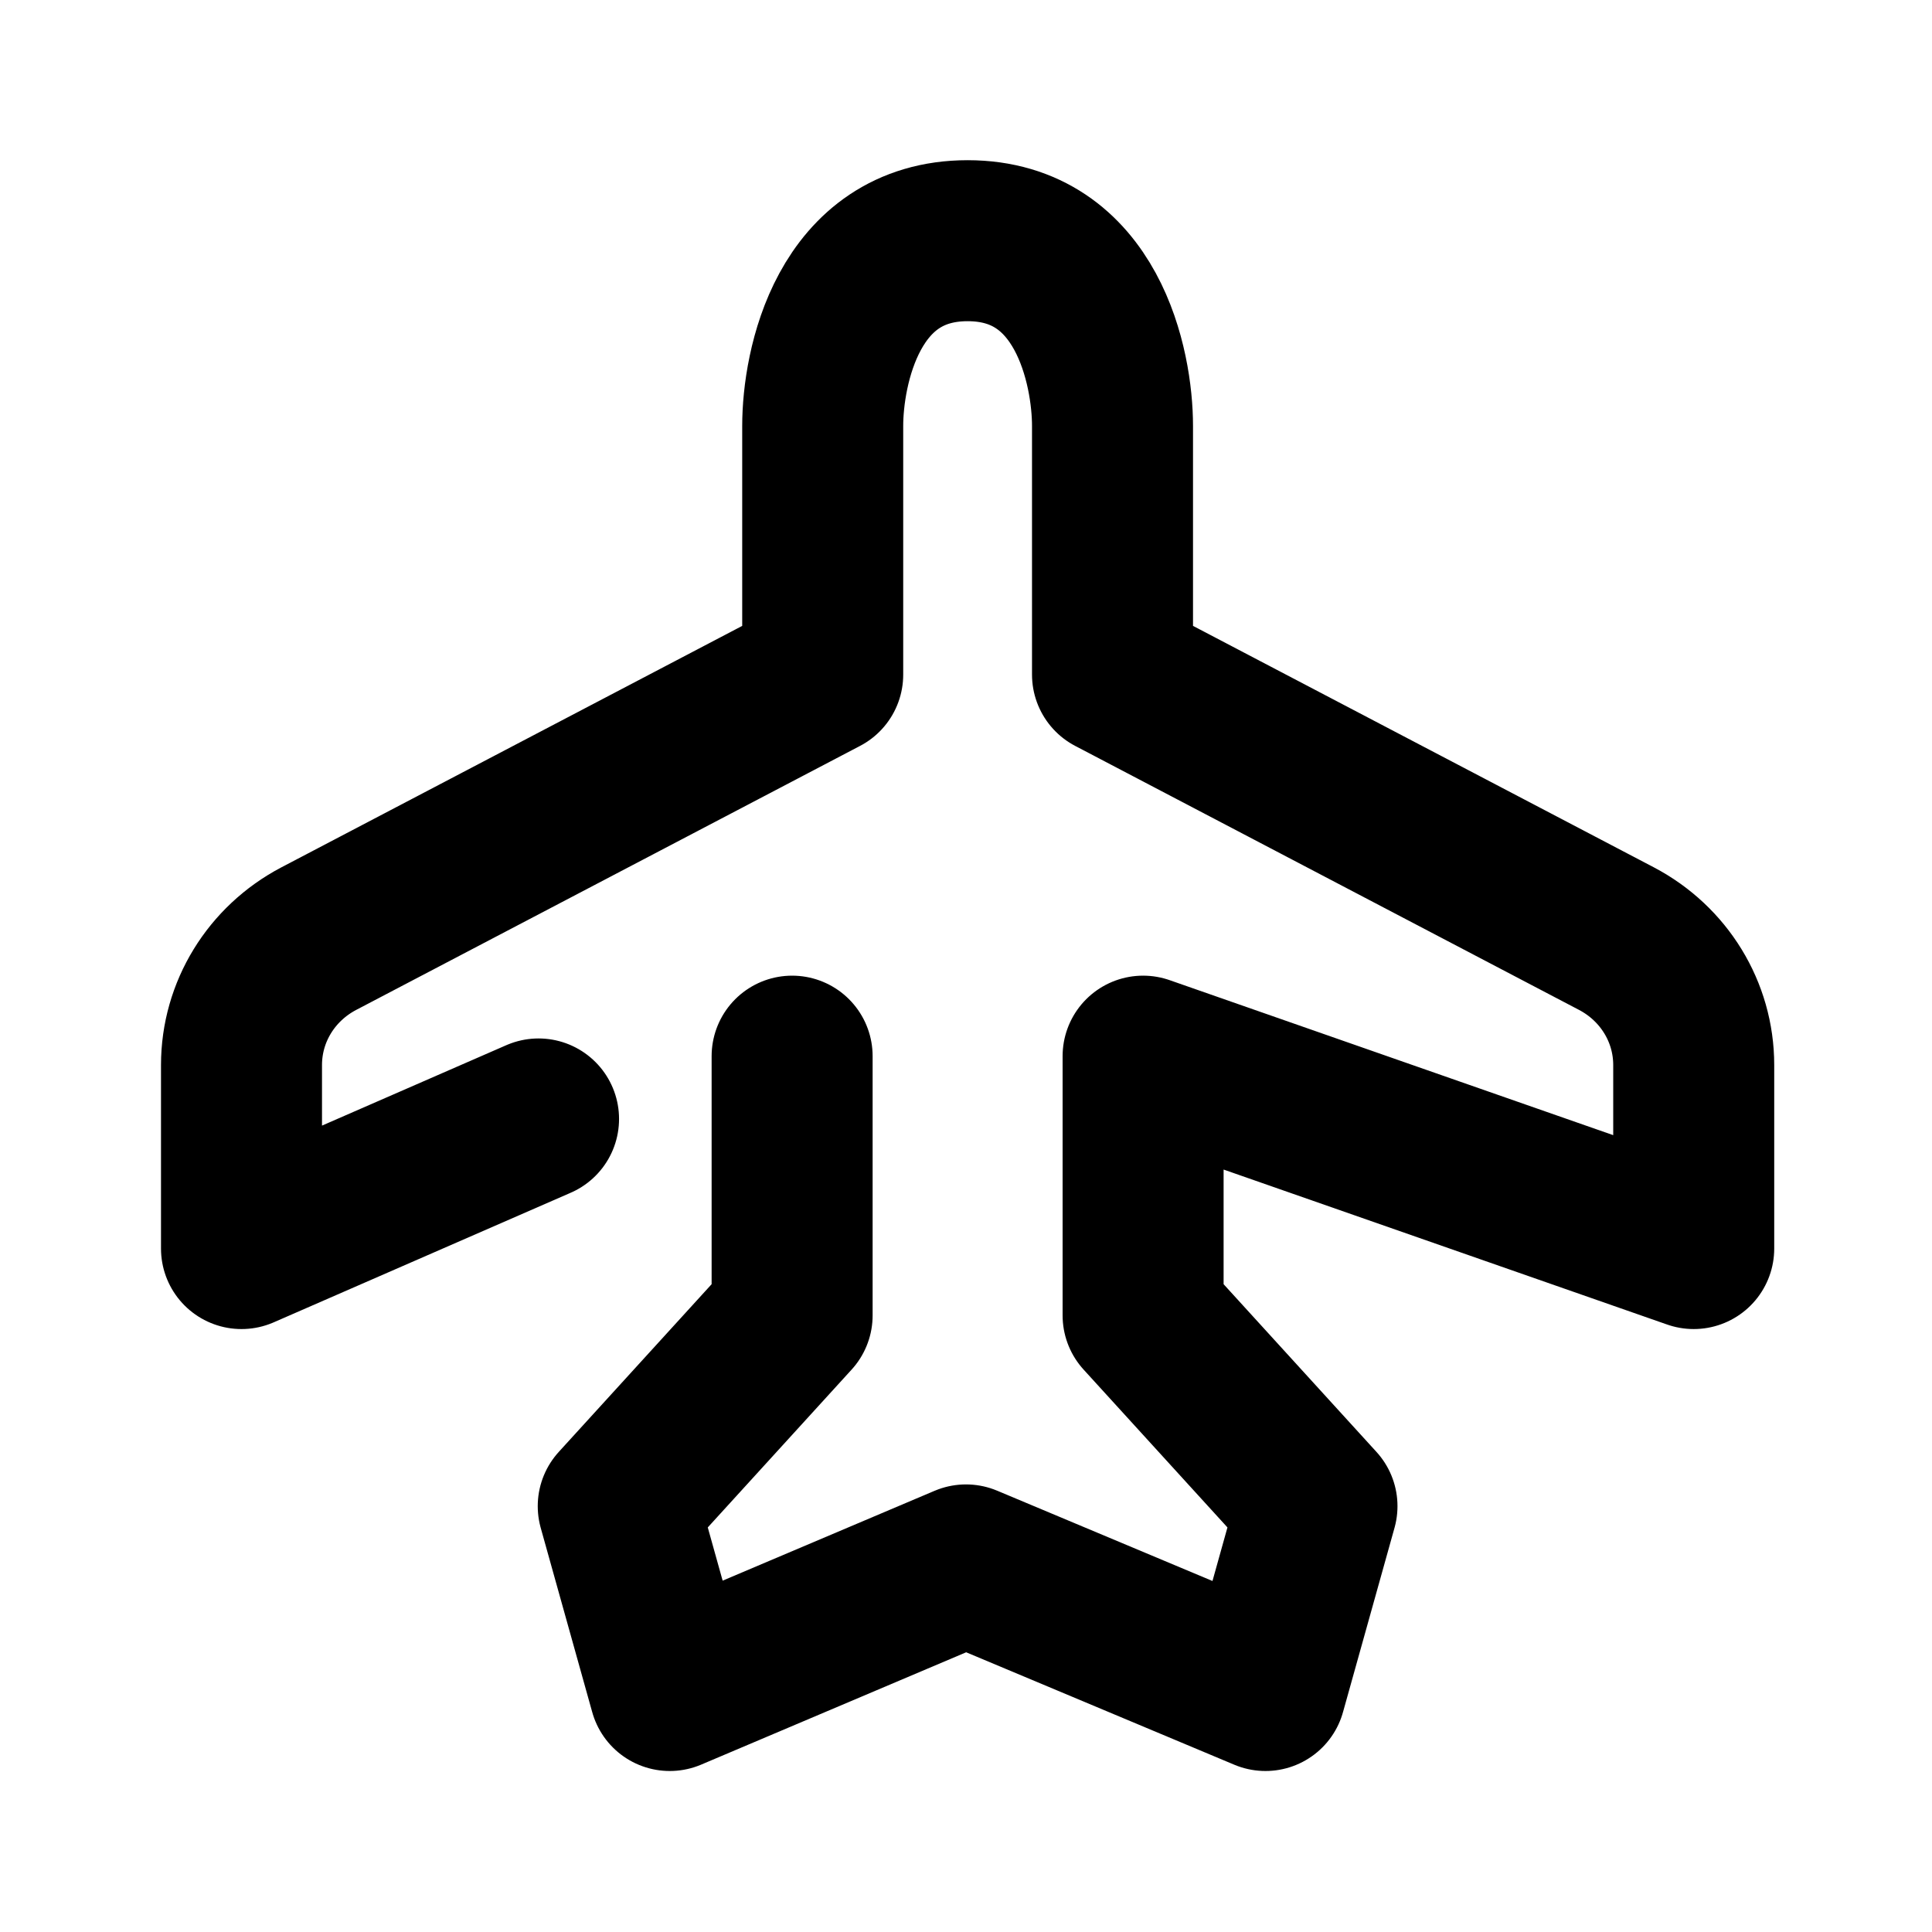 <svg xmlns="http://www.w3.org/2000/svg" fill="none" viewBox="0 0 24 24">
  <path stroke="currentColor" stroke-linecap="round" stroke-linejoin="round" stroke-width="2" d="M9.84 13.12v3.22l-2.16 2.37.64 2.29L12 19.44 15.72 21l.64-2.29-2.16-2.37v-3.22l6.84 2.39v-2.28c0-.66-.37-1.26-.96-1.57l-6.26-3.28V5.29c0-.72-.31-2.3-1.8-2.3s-1.8 1.58-1.8 2.3v3.09l-6.26 3.28c-.59.31-.96.91-.96 1.57v2.28l3.69-1.61"/>
</svg>
